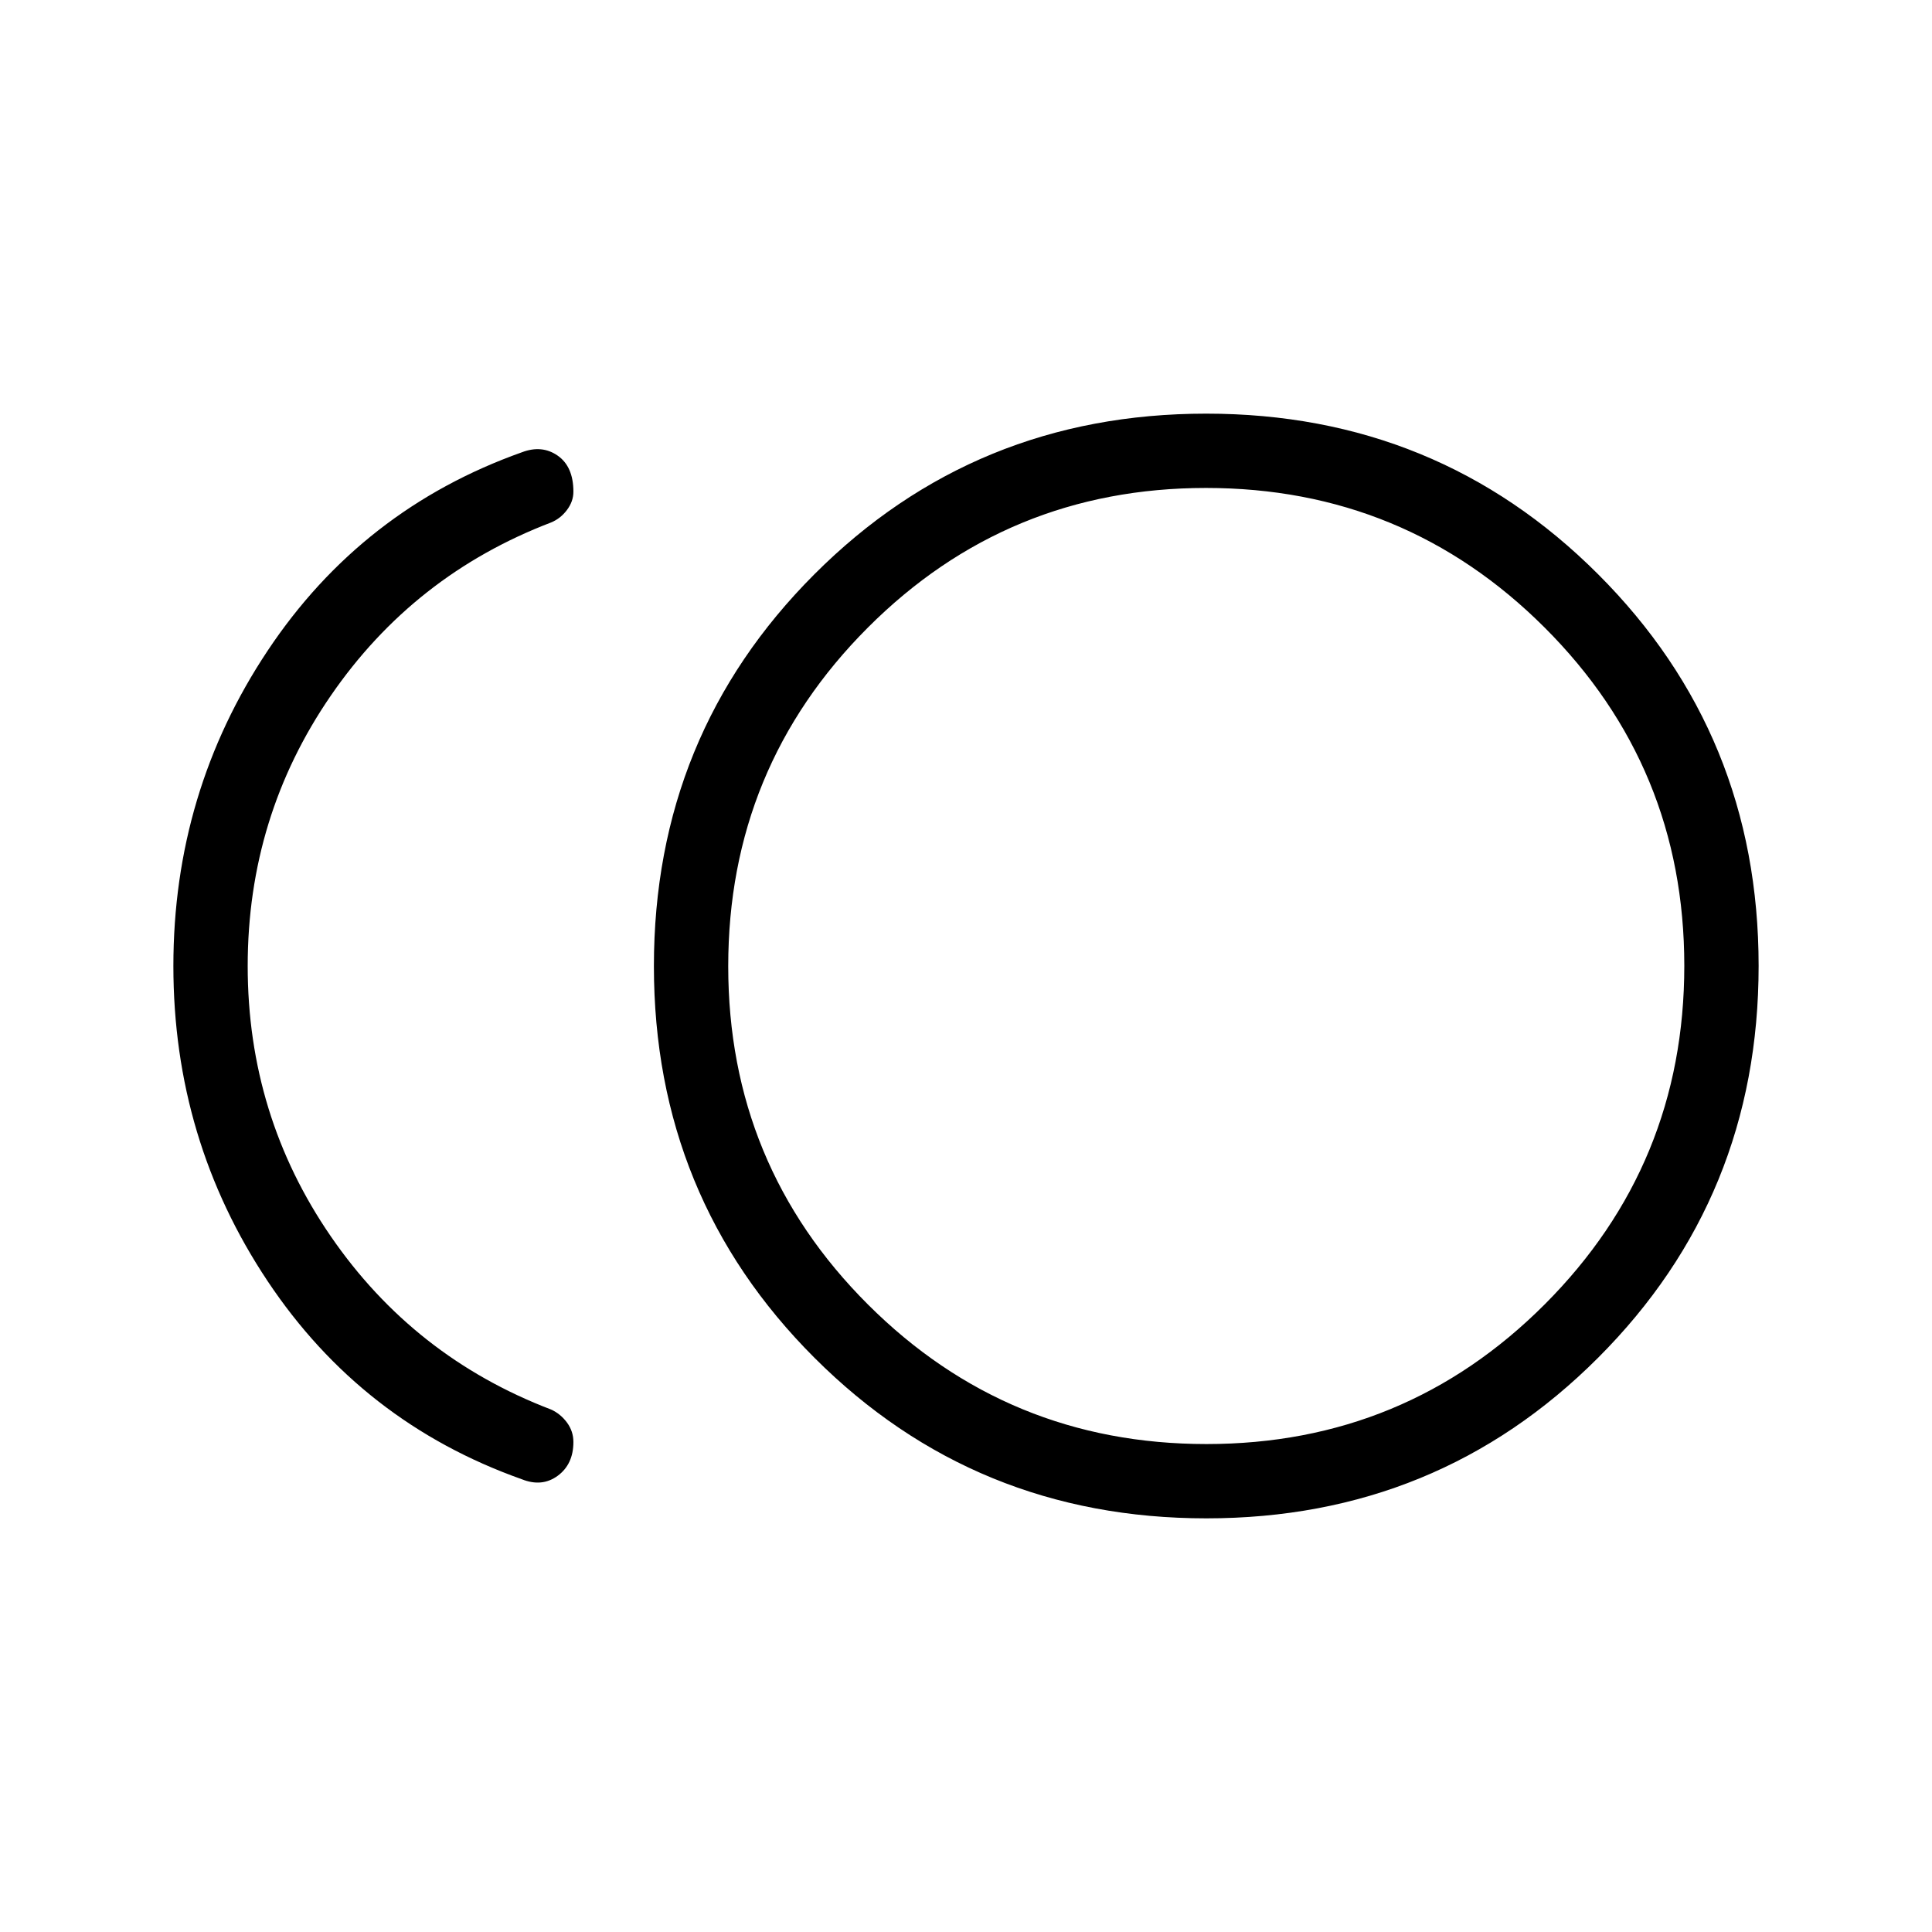 <svg xmlns="http://www.w3.org/2000/svg" height="24" viewBox="0 -960 960 960" width="24"><path d="M599.44-205.54q-114.9 0-194.71-79.75-79.81-79.74-79.81-194.65 0-114.91 79.75-194.71 79.75-79.81 194.66-79.81 114.9 0 194.71 79.75 79.81 79.74 79.81 194.65 0 114.91-79.75 194.71-79.75 79.81-194.66 79.81Zm-340.13-19.42q-79.54-28.23-126.35-98.48Q86.15-393.69 86.15-480t46.83-156.66q46.83-70.35 126.41-98.63 9.92-3.75 17.73 1.7 7.8 5.46 7.8 17.93 0 4.8-3.2 9.07-3.21 4.27-7.91 6.21-68.23 26.07-109.48 86.12-41.25 60.04-41.25 134.26t41.25 134.26q41.25 60.05 109.48 86.12 4.7 2.13 7.91 6.47 3.2 4.34 3.2 9.65 0 11.08-7.8 16.81-7.81 5.73-17.81 1.73ZM599.38-480Zm.12 237.54q98.77 0 168.1-69.45 69.32-69.44 69.32-168.21 0-98.76-69.44-168.09-69.45-69.33-168.21-69.33-98.77 0-168.1 69.45-69.32 69.44-69.32 168.21 0 98.76 69.44 168.09 69.45 69.33 168.21 69.33Z"/></svg>